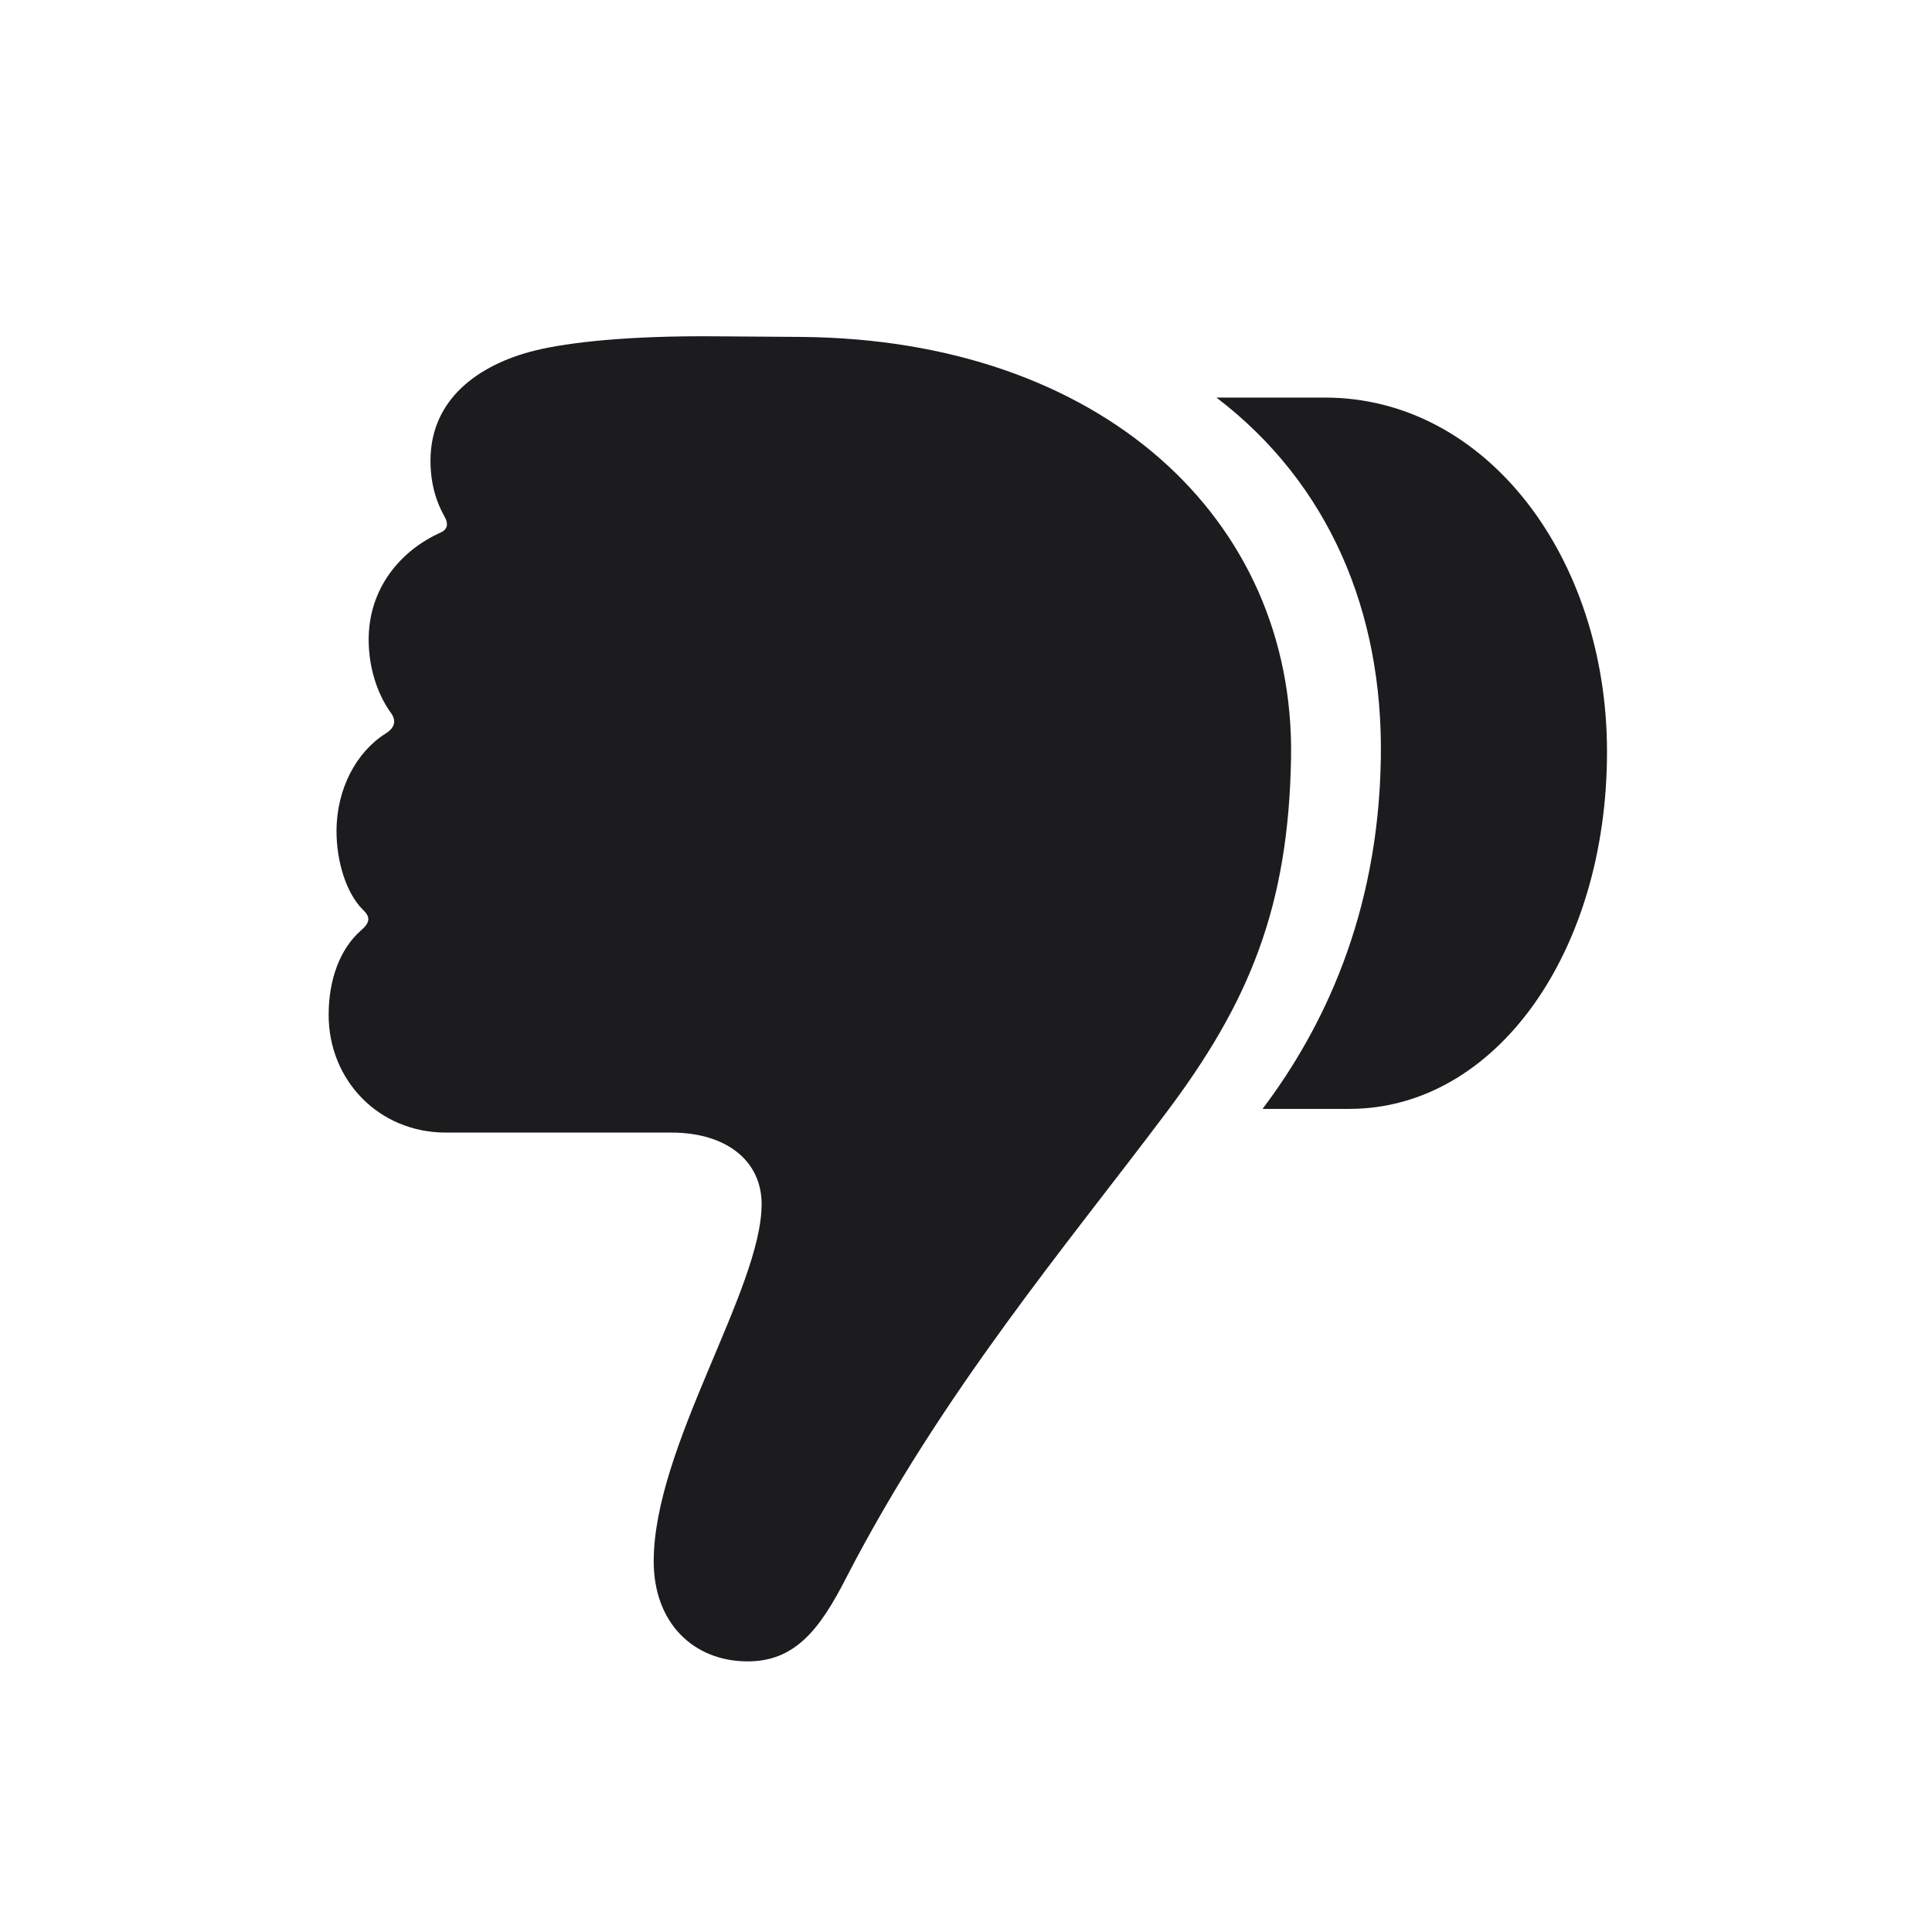 <svg width="28" height="28" viewBox="0 0 28 28" fill="none" xmlns="http://www.w3.org/2000/svg">
<path d="M18.711 10.974C18.764 7.511 15.951 4.918 11.609 4.883L10.344 4.874C9.157 4.865 8.261 4.953 7.733 5.085C6.942 5.287 6.239 5.779 6.239 6.676C6.239 7.019 6.327 7.282 6.441 7.484C6.503 7.59 6.485 7.669 6.397 7.713C5.8 7.977 5.343 8.53 5.343 9.269C5.343 9.673 5.466 10.051 5.659 10.323C5.747 10.438 5.729 10.543 5.589 10.631C5.167 10.895 4.877 11.431 4.877 12.046C4.877 12.485 5.018 12.942 5.255 13.18C5.378 13.294 5.36 13.373 5.229 13.487C4.93 13.751 4.763 14.19 4.763 14.709C4.763 15.658 5.492 16.414 6.459 16.414H9.729C10.52 16.414 11.038 16.818 11.038 17.451C11.038 18.682 9.474 20.967 9.474 22.628C9.474 23.524 10.054 24.078 10.836 24.078C11.513 24.078 11.873 23.63 12.26 22.874C13.64 20.193 15.477 18.023 16.883 16.15C18.105 14.533 18.676 13.145 18.711 10.974ZM23.29 10.895C23.29 8.082 21.541 5.762 19.203 5.762H17.63C19.265 7.01 20.047 8.873 20.012 10.991C19.977 13.276 19.159 14.929 18.298 16.071H19.555C21.673 16.071 23.29 13.804 23.29 10.895Z" fill="#1C1C1E"/>
</svg>
